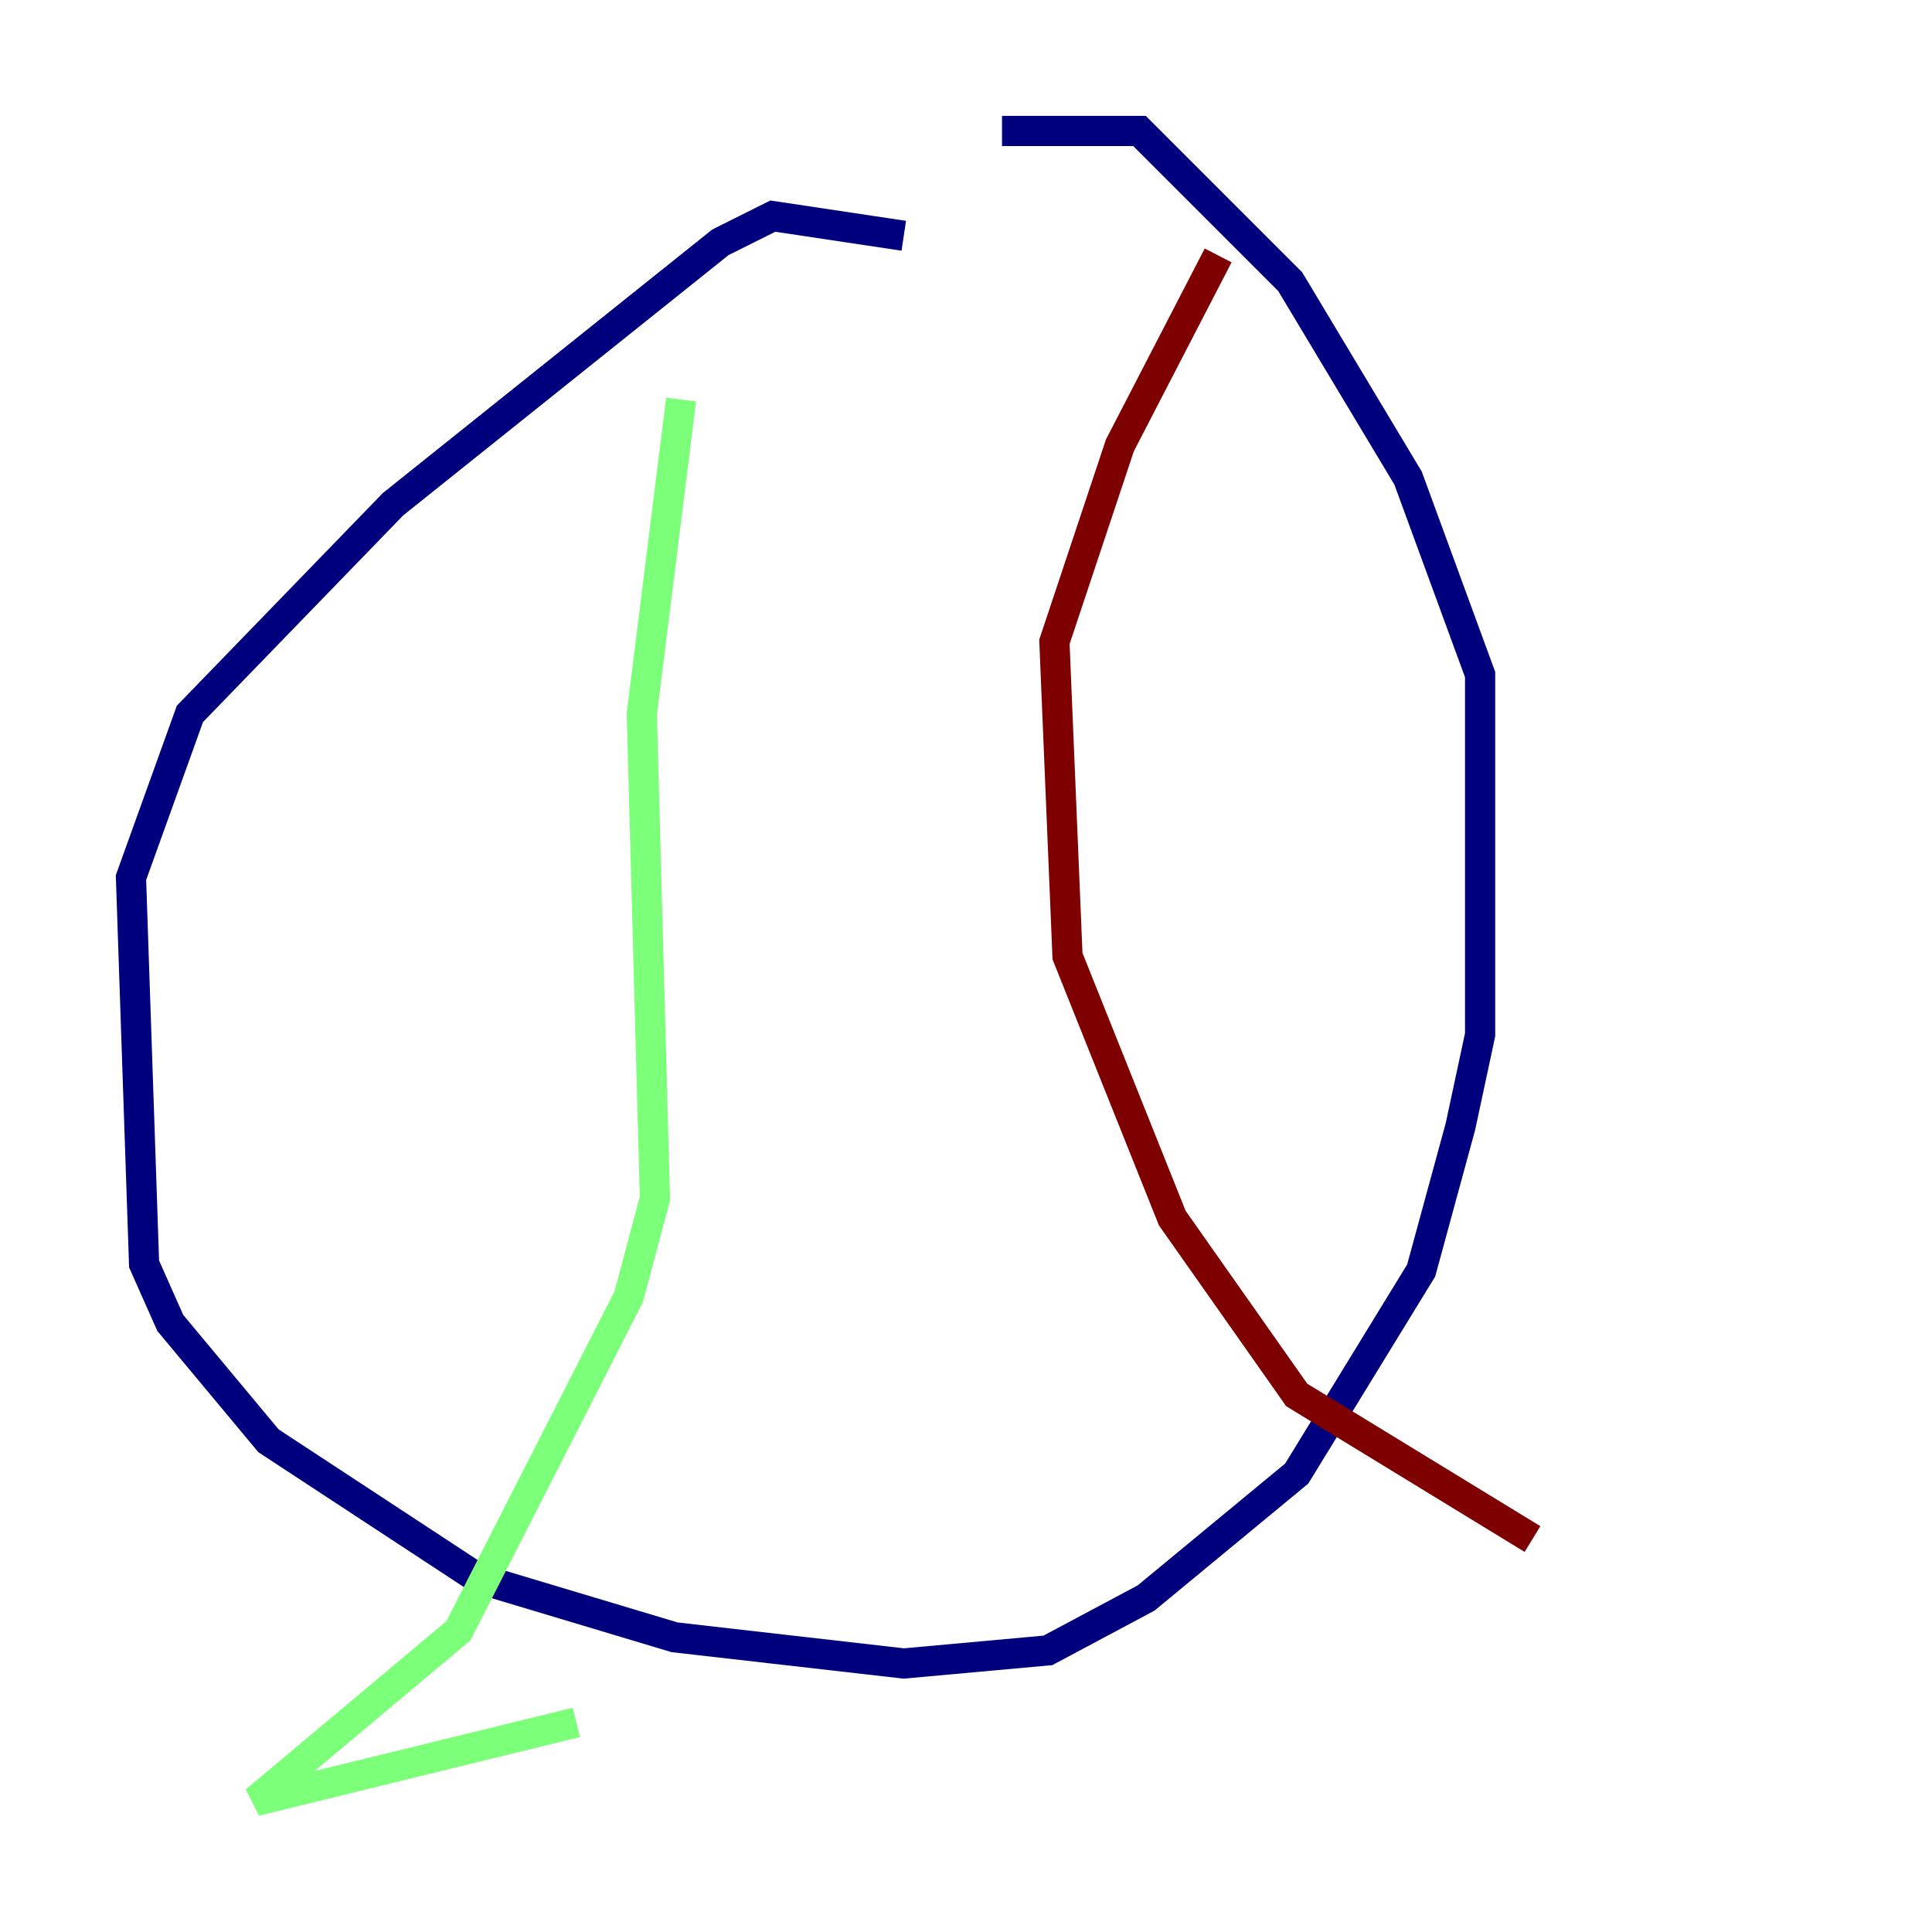 <?xml version="1.0" encoding="utf-8" ?>
<svg baseProfile="tiny" height="128" version="1.2" viewBox="0,0,128,128" width="128" xmlns="http://www.w3.org/2000/svg" xmlns:ev="http://www.w3.org/2001/xml-events" xmlns:xlink="http://www.w3.org/1999/xlink"><defs /><polyline fill="none" points="59.878,15.62 51.2,14.319 47.729,16.054 26.034,33.41 12.583,47.295 8.678,58.142 9.546,83.742 11.281,87.647 17.79,95.458 31.675,104.57 44.691,108.475 59.878,110.21 69.424,109.342 75.932,105.871 85.912,97.627 94.156,84.176 96.759,74.63 98.061,68.556 98.061,44.691 93.288,31.675 85.478,18.658 75.498,8.678 66.386,8.678" stroke="#00007f" stroke-width="2" /><polyline fill="none" points="45.125,26.468 42.522,47.295 43.39,79.403 41.654,85.912 30.373,108.041 16.922,119.322 38.183,114.115" stroke="#7cff79" stroke-width="2" /><polyline fill="none" points="80.705,16.922 74.197,29.505 69.858,42.522 70.725,63.349 77.668,80.705 85.912,92.42 101.532,101.966" stroke="#7f0000" stroke-width="2" /></svg>